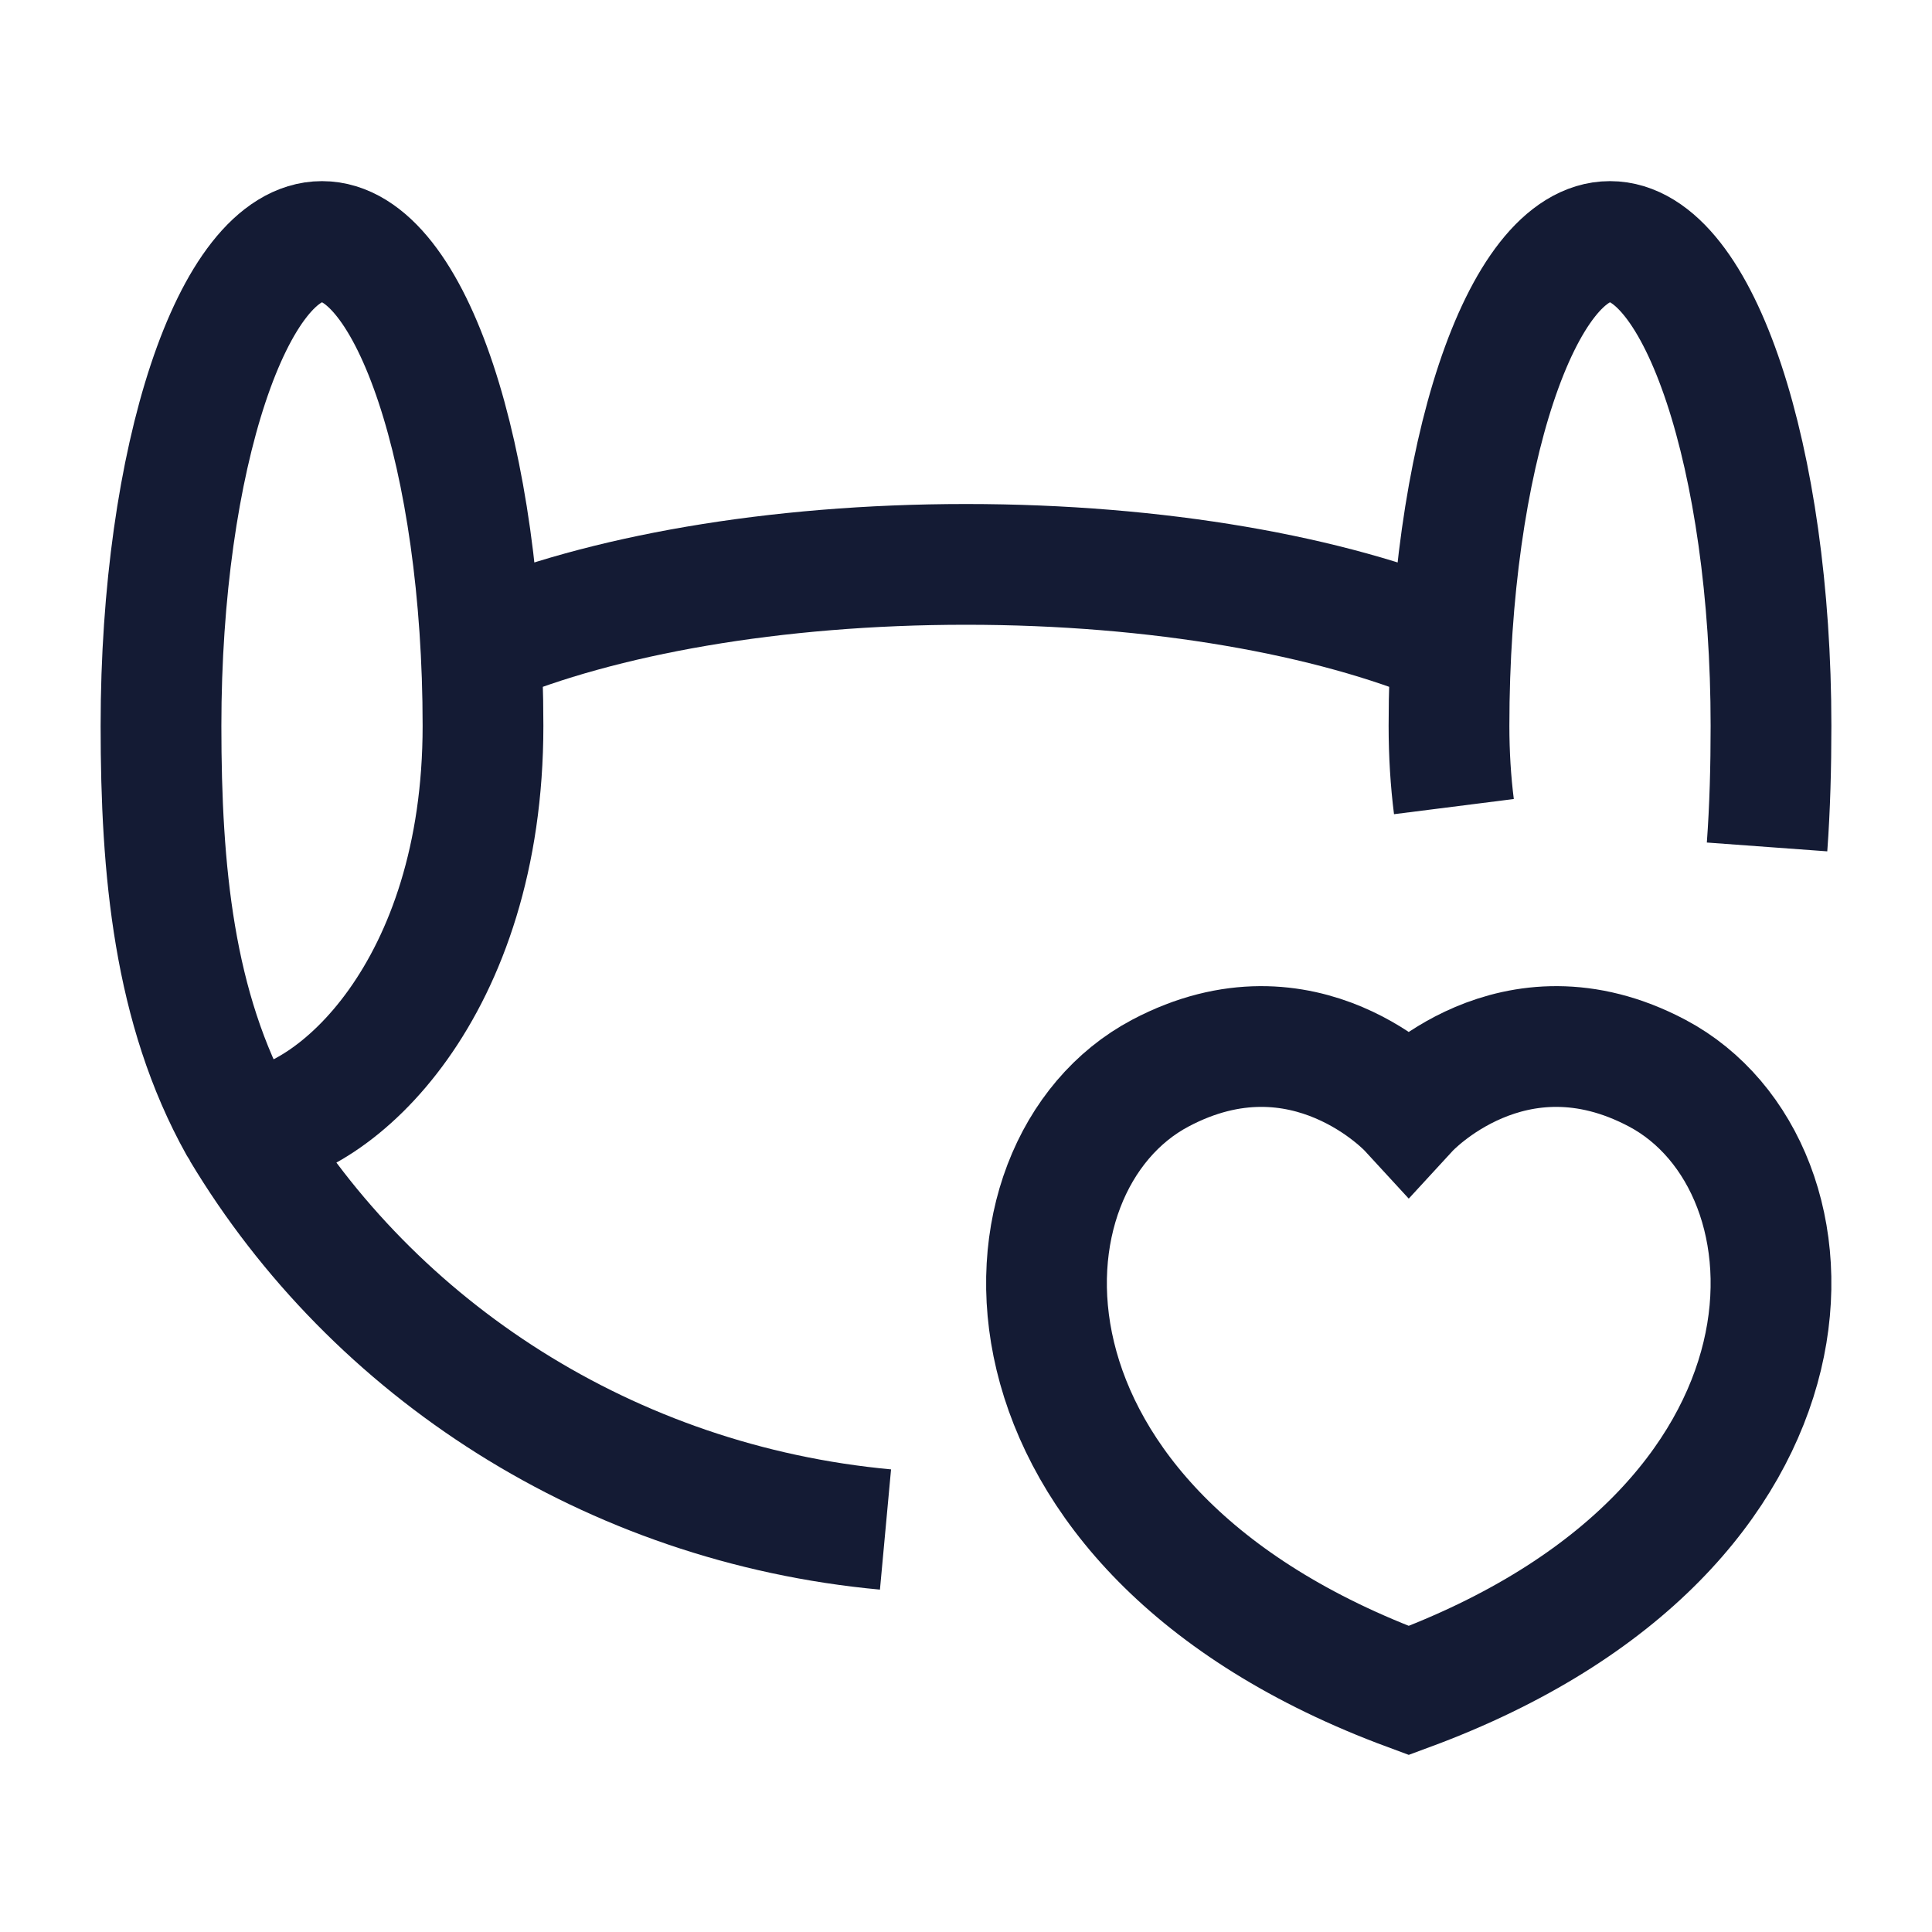 <svg width="24" height="24" viewBox="0 0 24 24" fill="none" xmlns="http://www.w3.org/2000/svg">
<path d="M6 8.014C7.466 7.399 9.611 7.011 12 7.011C14.389 7.011 16.534 7.399 18 8.014M3 14.031C4.639 16.766 7.577 18.684 11 19M18.061 10.02C18.021 9.704 18 9.37 18 9.017C18 5.694 18.895 3 20 3C21.105 3 22 5.694 22 9.017C22 9.526 21.987 10.029 21.951 10.521M6 9.017C6 12.284 4.169 13.973 3.057 14.03C3.022 14.032 2.989 14.012 2.971 13.981C2.157 12.524 2 10.81 2 9.017C2 5.694 2.895 3 4 3C5.105 3 6 5.694 6 9.017Z" stroke="#141B34" stroke-width="1.5" stroke-linejoin="round"/>
<path d="M20.586 13.331C18.79 12.38 17.5 13.782 17.5 13.782C17.5 13.782 16.21 12.38 14.414 13.331C12.238 14.483 12.082 18.997 17.5 21C22.918 18.997 22.762 14.483 20.586 13.331Z" stroke="#141B34" stroke-width="1.5" stroke-linecap="round"/>
</svg>
